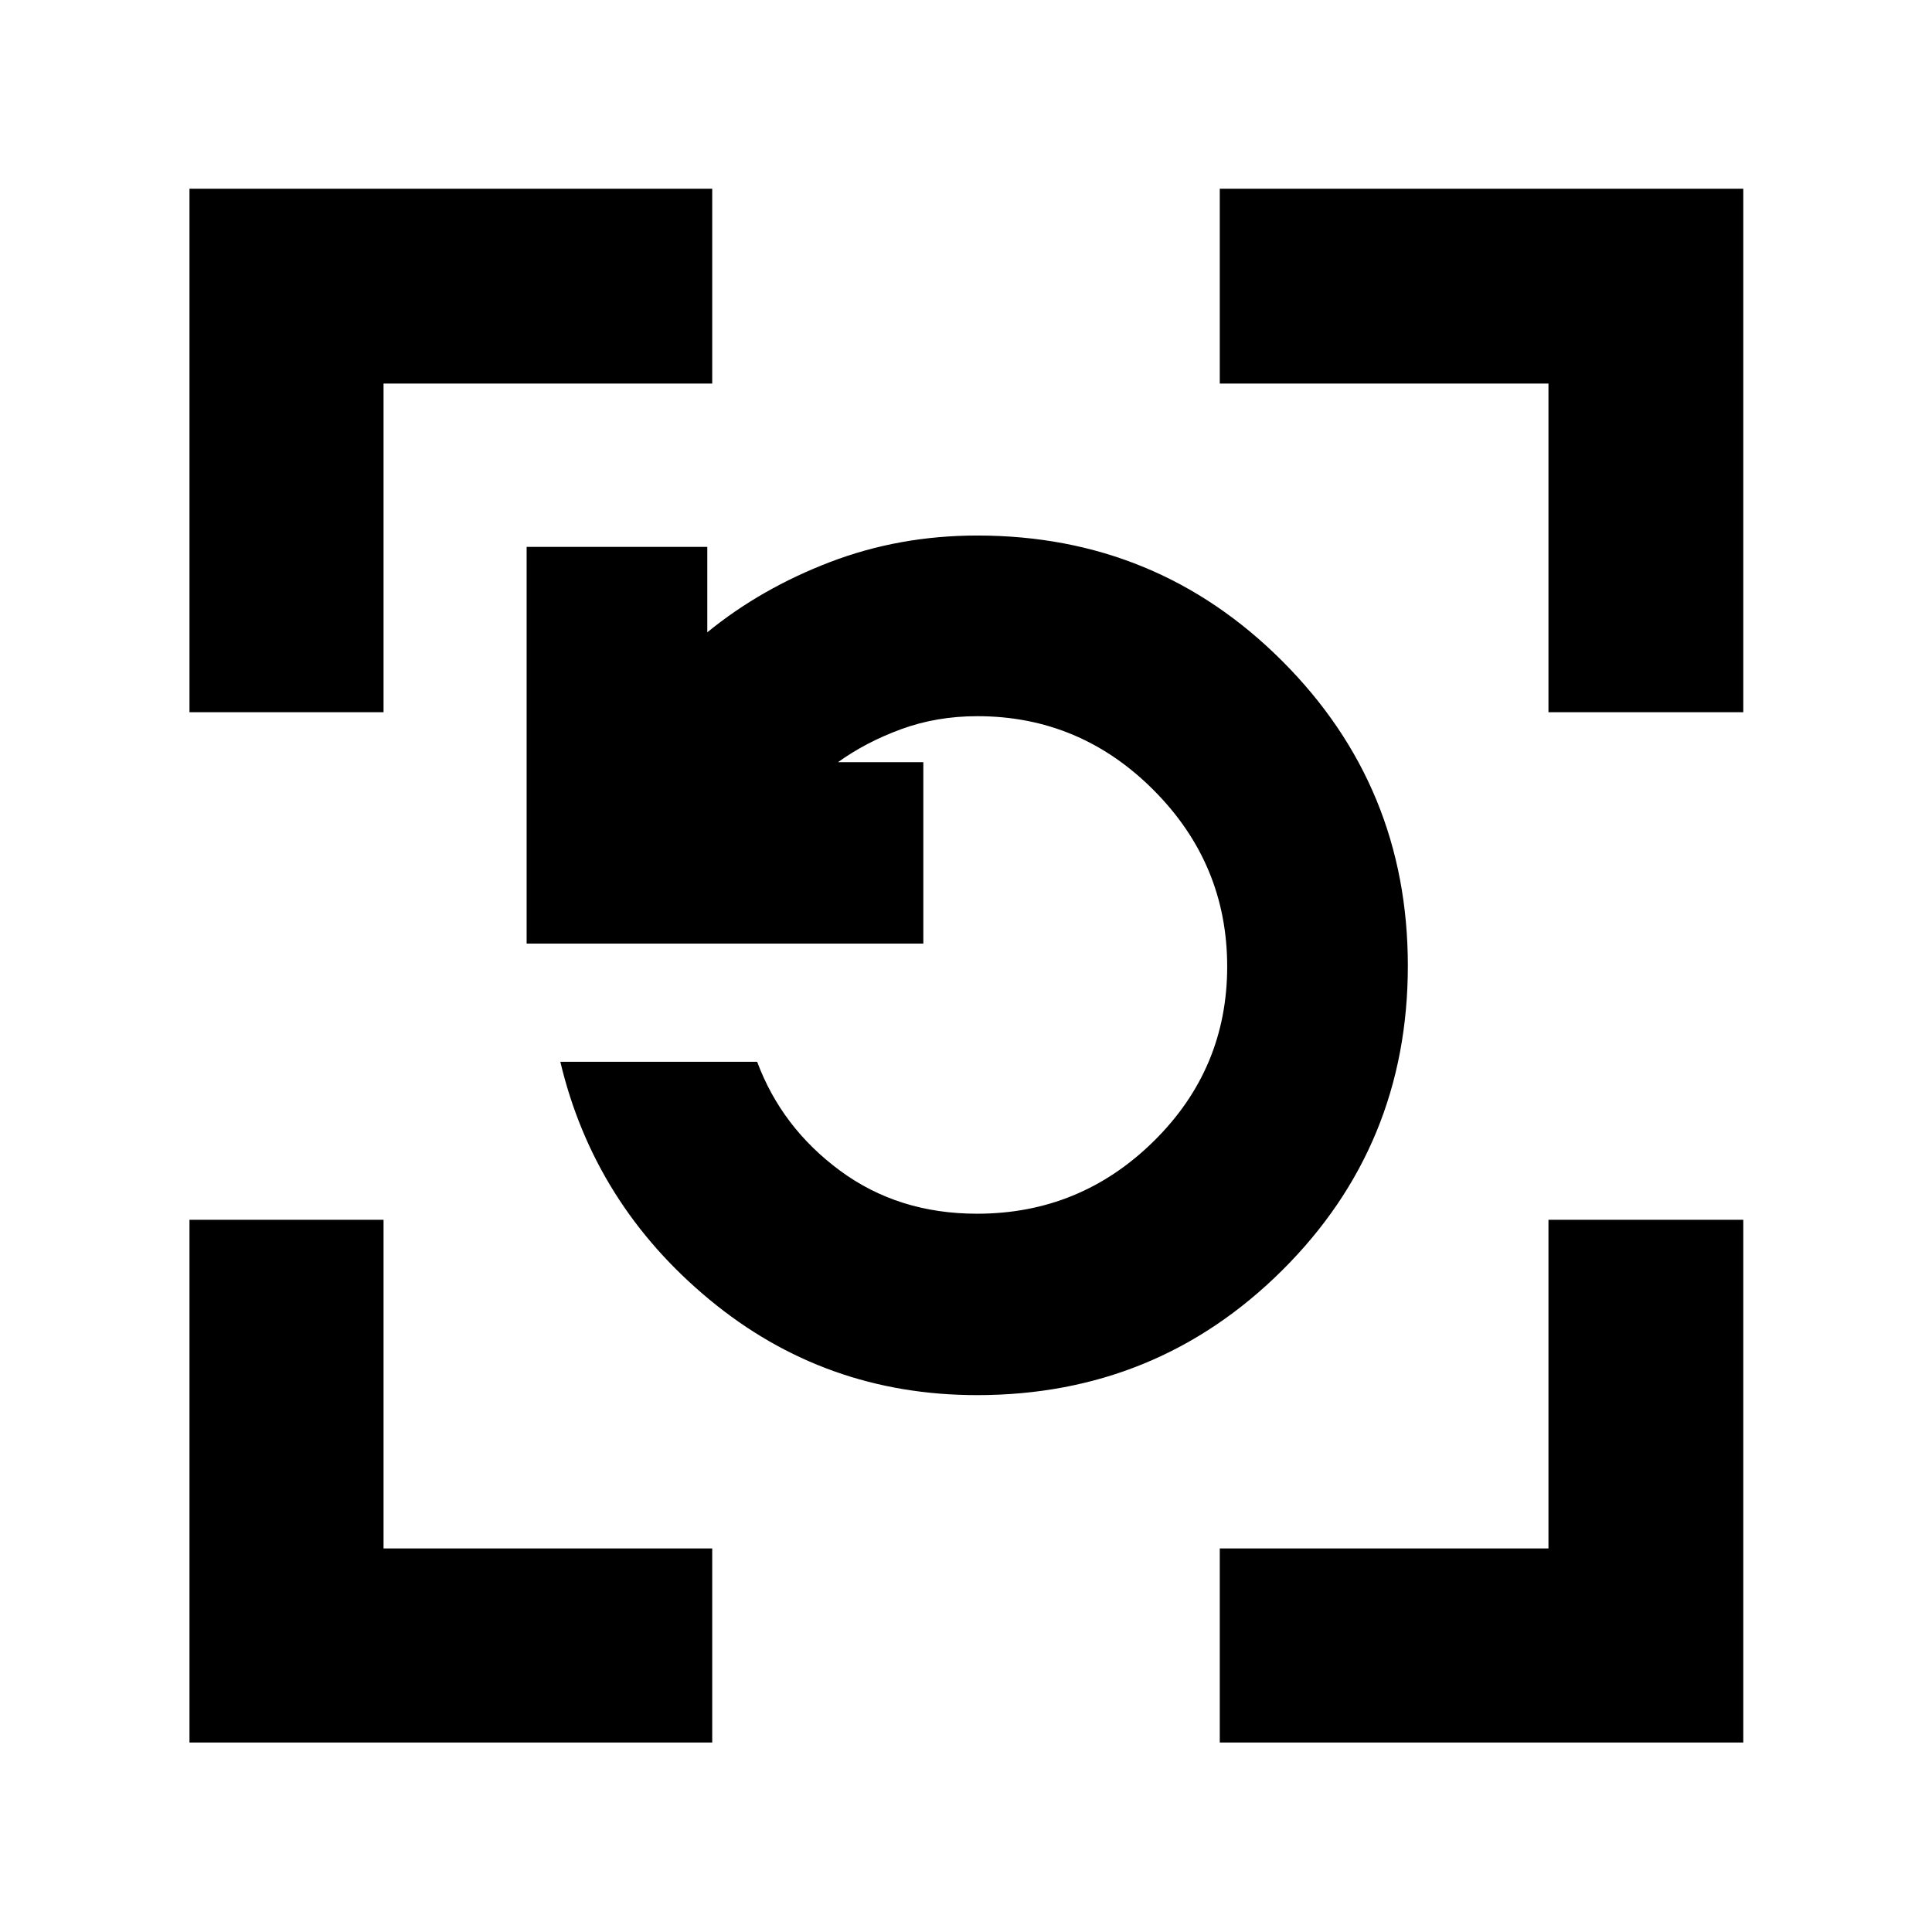 <svg xmlns="http://www.w3.org/2000/svg" height="40" viewBox="0 -960 960 960" width="40"><path d="M485.5-266.77q-75.67 0-132.99-47.48-57.32-47.48-74.09-118.17h97.8q12.18 32.7 41.17 54.1 28.98 21.41 68.09 21.41 51.21 0 87.75-35.98 36.55-35.97 36.55-86.85 0-51-36.6-87.7-36.61-36.69-87.53-36.69-20.25 0-37.84 6.45-17.59 6.45-31.42 16.41h42.41v90.14H261.68v-197.12h89.77v42.44q26.61-21.75 61.03-34.92 34.41-13.17 73.17-13.17 89.17 0 151.53 62.41 62.37 62.41 62.37 151.36 0 89.27-62.41 151.32-62.41 62.04-151.64 62.04ZM94.15-94.15V-353.9h96.43v163.32H353.9v96.43H94.15Zm511.95 0v-96.43h163.32V-353.9h96.81v259.75H606.1ZM94.15-606.1v-260.13H353.9v96.81H190.58v163.32H94.15Zm675.27 0v-163.32H606.1v-96.81h260.13v260.13h-96.81Z"/></svg>